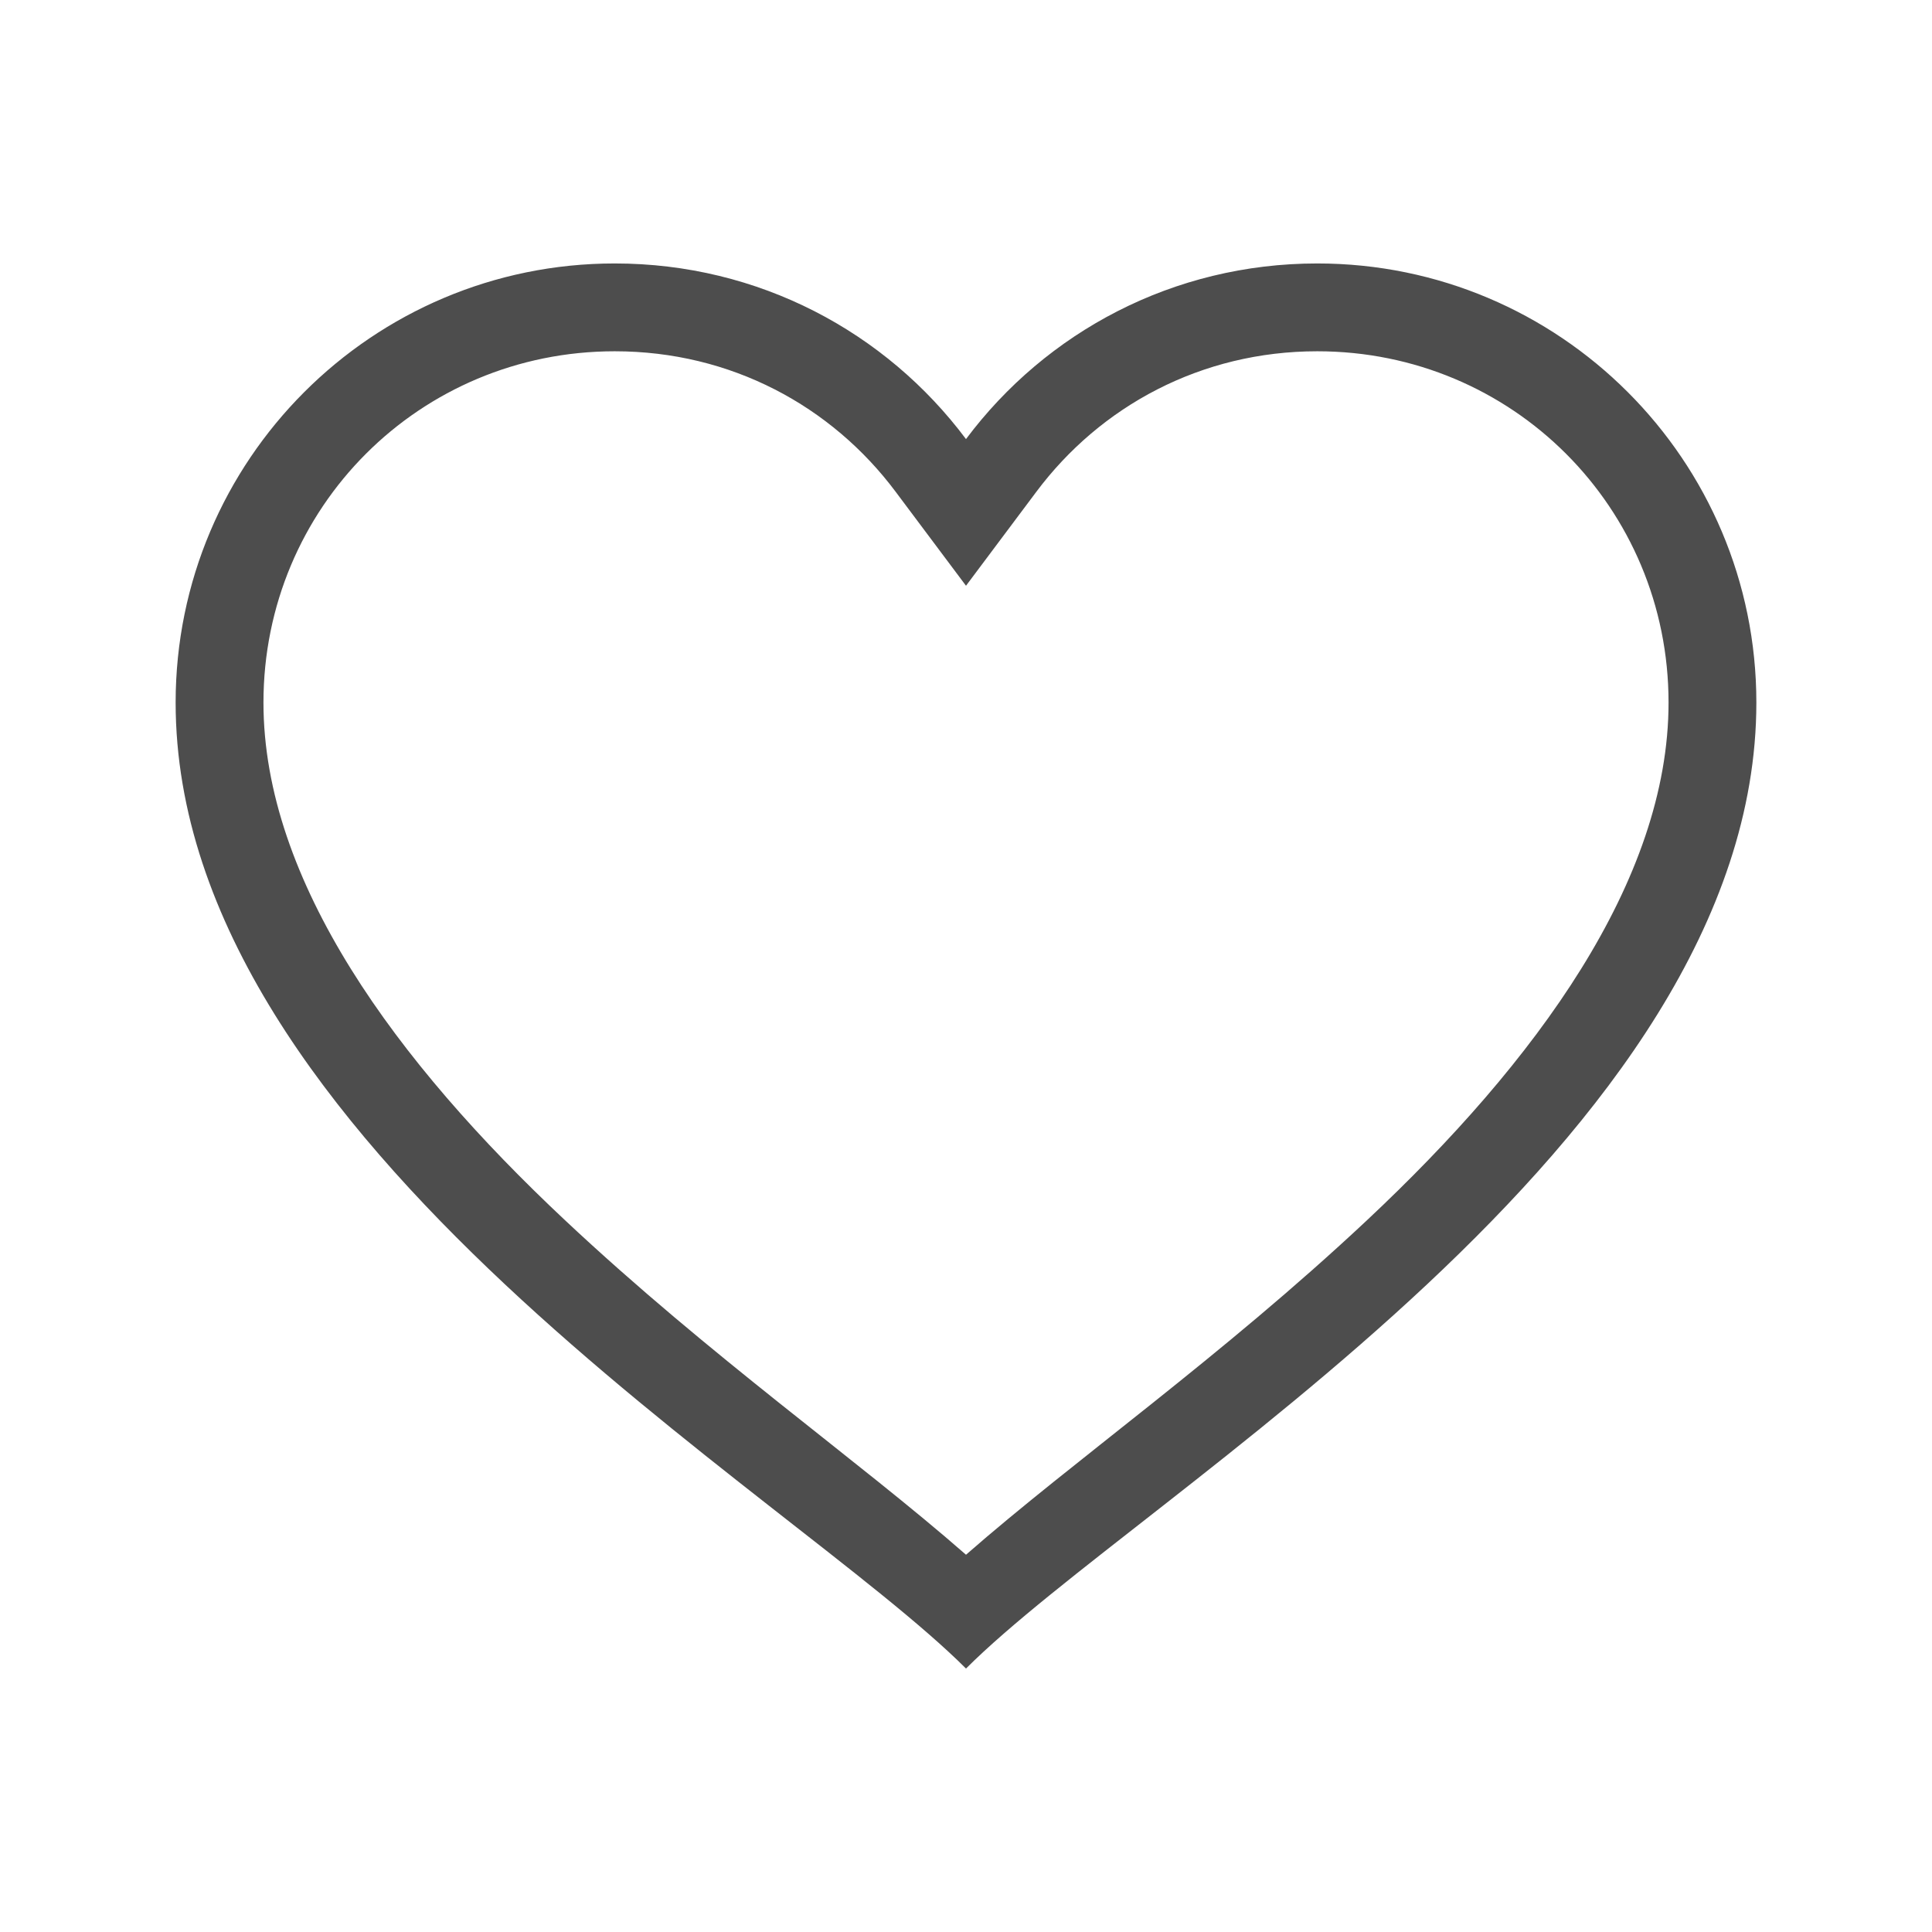 <svg viewBox="0 0 22 22" xmlns="http://www.w3.org/2000/svg"><path d="m7 3c-2.761 0-5 2.239-5 5 0 5 7 9 9 11 2-2 9-6 9-11 0-2.761-2.239-5-5-5-1.64 0-3.088.781-4 2-.912-1.219-2.36-2-4-2zm0 1c1.322 0 2.469.623 3.199 1.6l.801 1.07.801-1.07c.73-.976 1.877-1.6 3.199-1.6 2.221 0 4 1.779 4 4 0 2.033-1.512 4.093-3.434 5.895-1.664 1.56-3.335 2.731-4.566 3.809-1.231-1.078-2.903-2.249-4.566-3.809-1.921-1.801-3.434-3.861-3.434-5.895 0-2.221 1.779-4 4-4z" fill="#4d4d4d"/></svg>